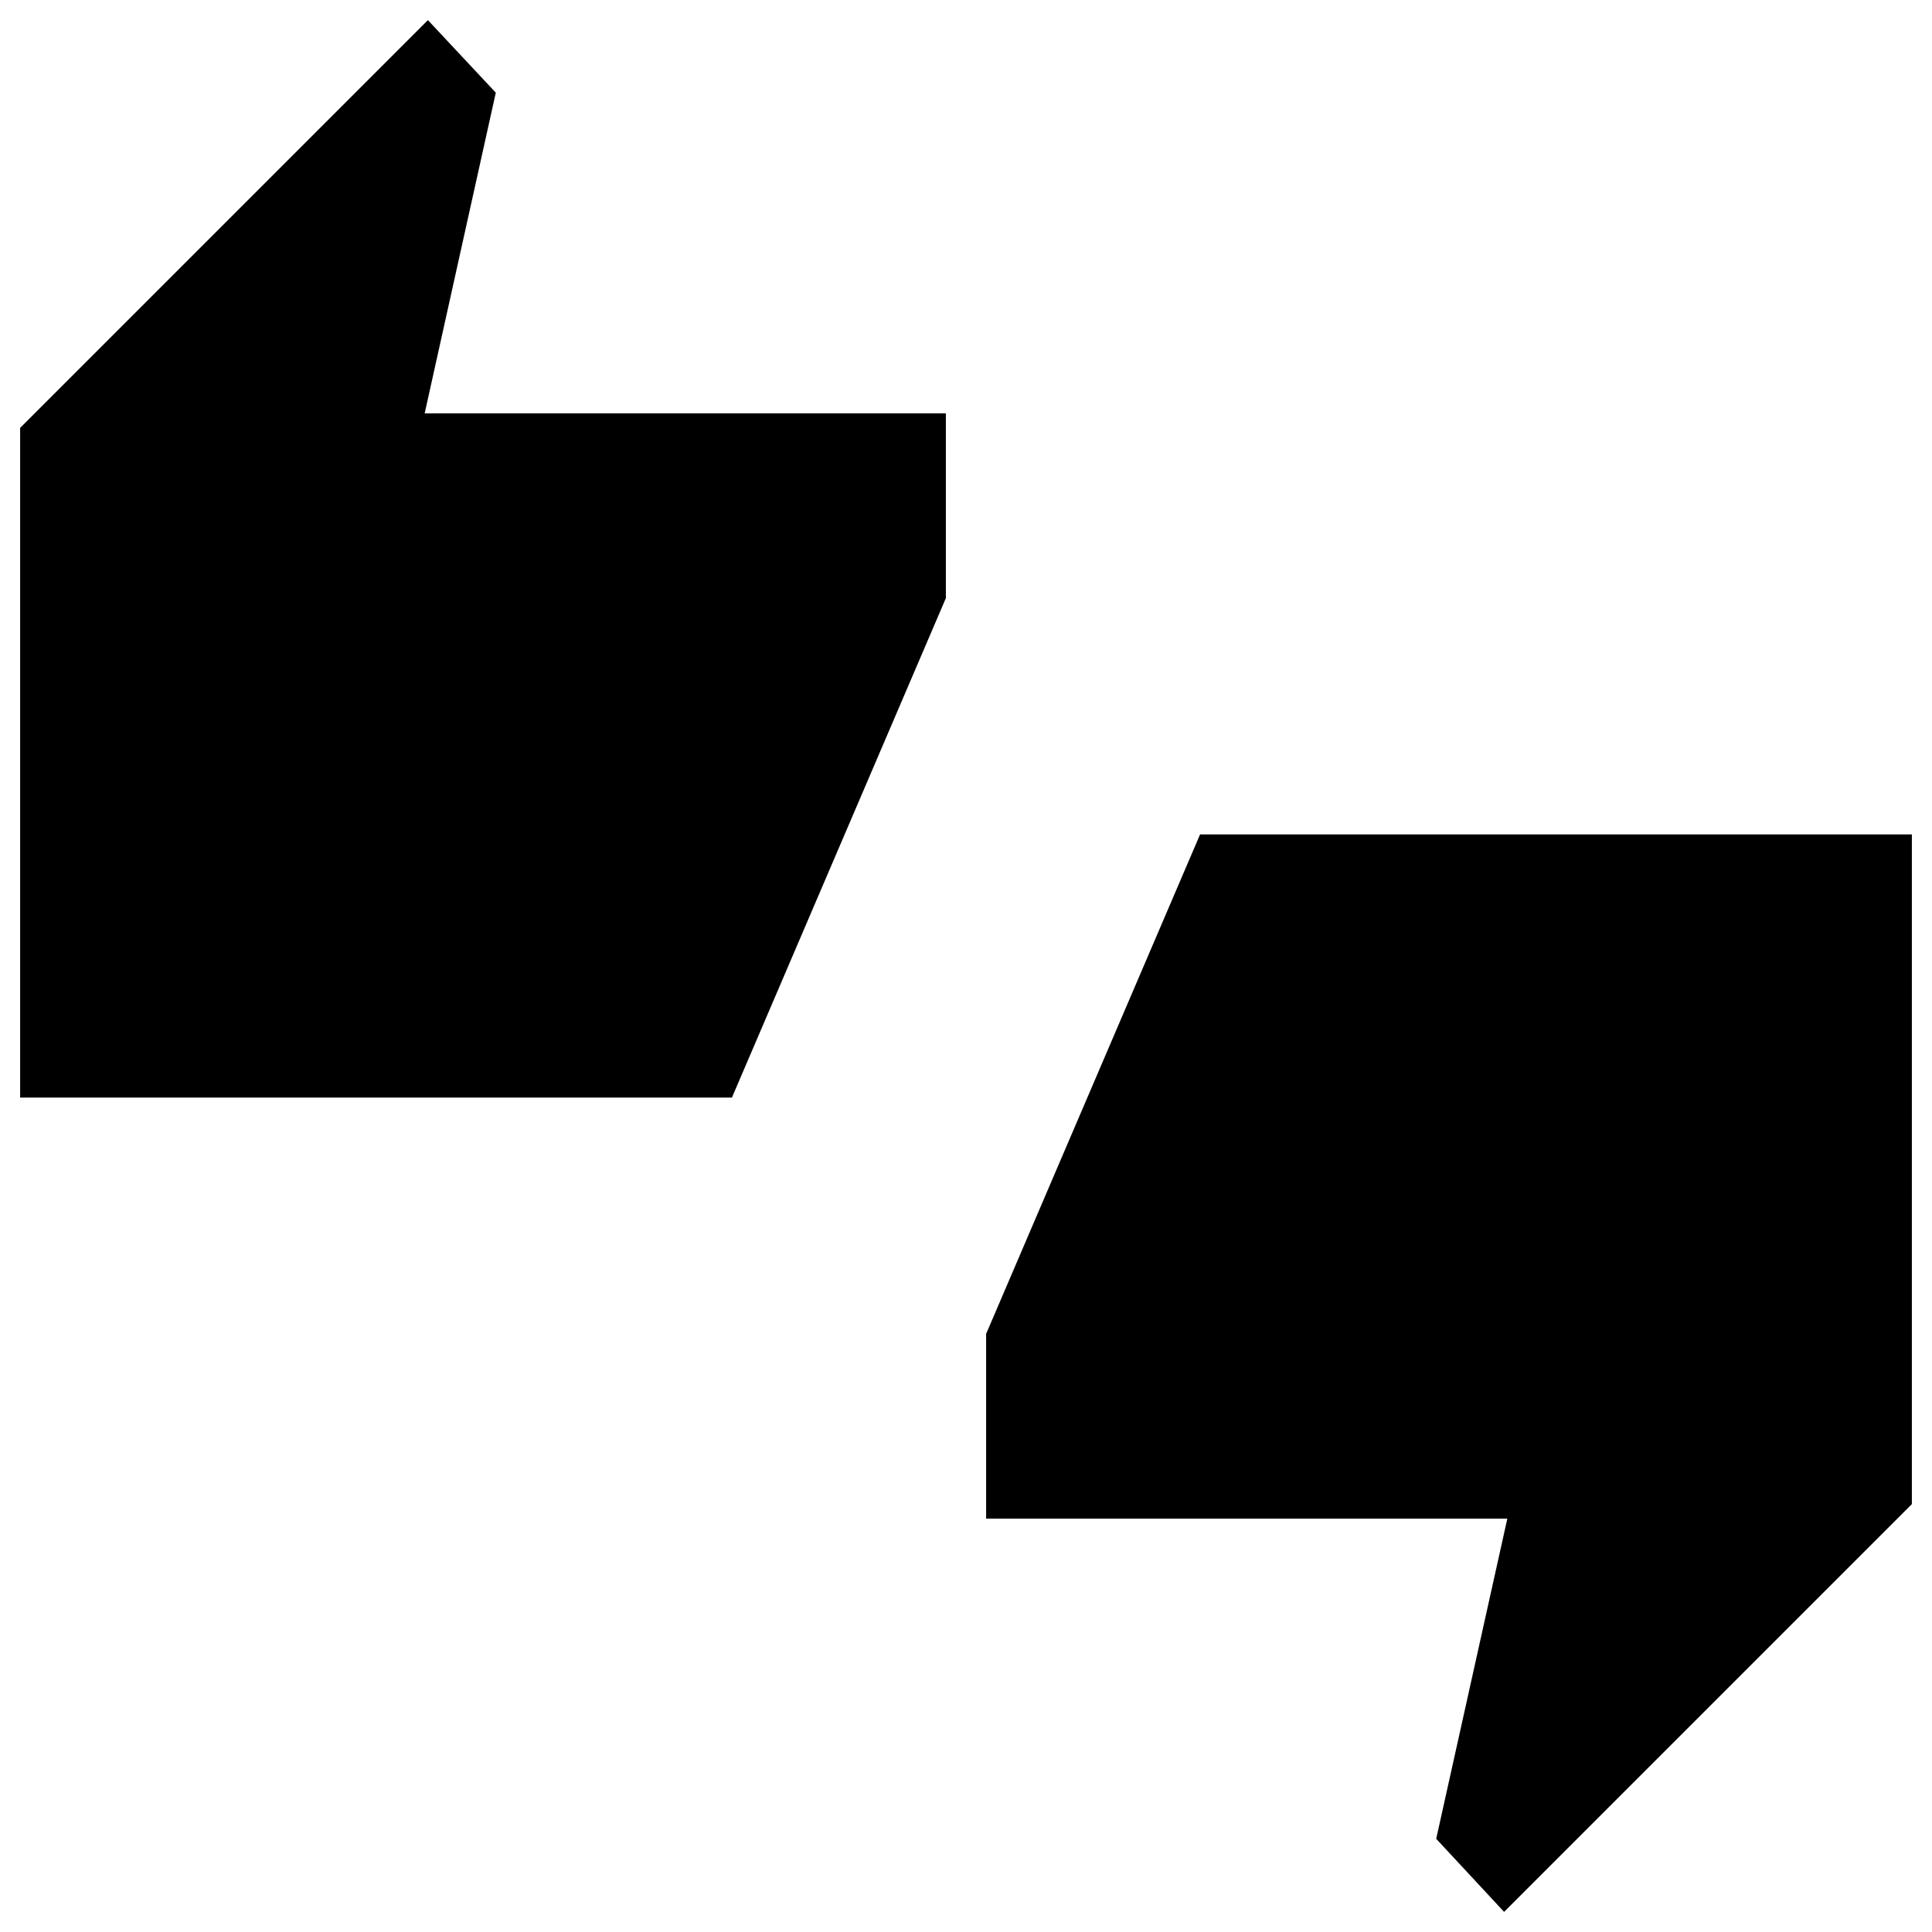 <svg xmlns="http://www.w3.org/2000/svg" height="40" viewBox="0 -960 960 960" width="40"><path d="M10-414.62v-332.76L212.62-950l33.74 36.05-35.34 159.34H470v91.81L363.69-414.62H10ZM747.38-10l-33.74-36.31 35.34-159.08H490v-91.81l106.31-248.18H950v332.76L747.38-10Z"/></svg>